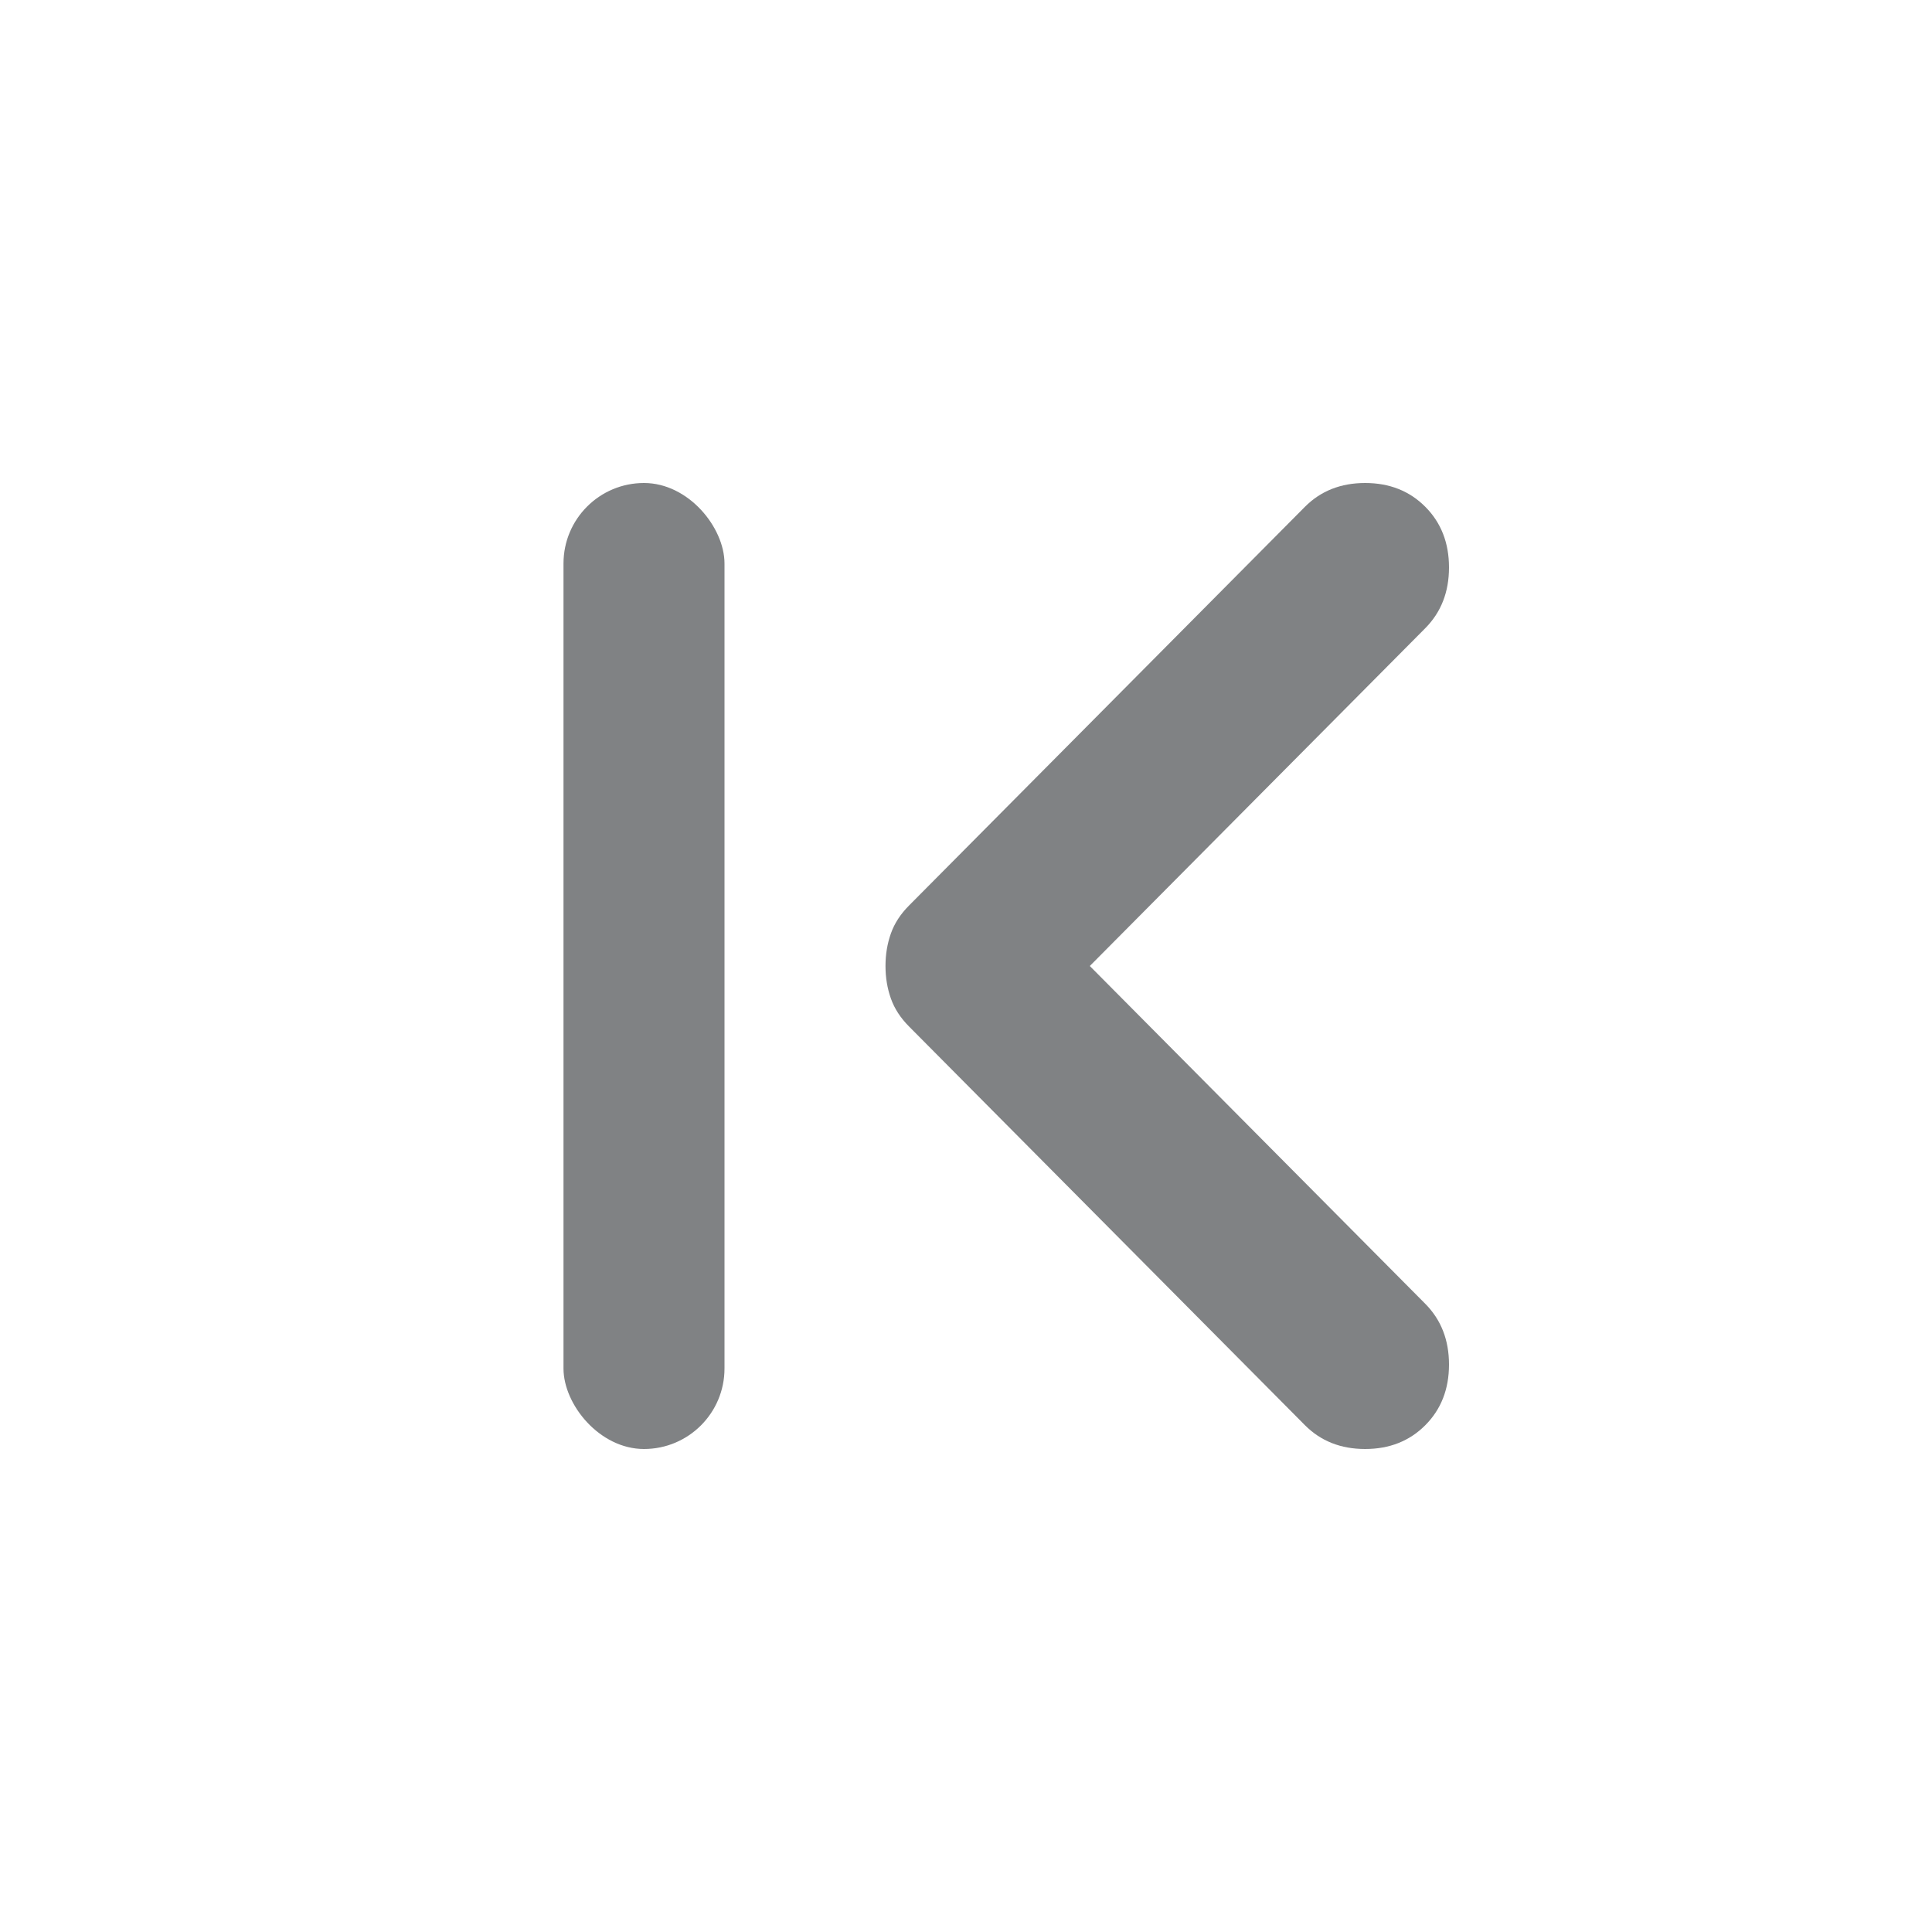 <svg width="24" height="24" viewBox="0 0 24 24" fill="none" xmlns="http://www.w3.org/2000/svg">
<g id="Type=First page">
<mask id="mask0_359_2433" style="mask-type:alpha" maskUnits="userSpaceOnUse" x="0" y="0" width="24" height="24">
<rect id="Bounding box" width="24" height="24" fill="#D9D9D9"/>
</mask>
<g mask="url(#mask0_359_2433)">
<path id="chevron" d="M13.538 12L17.706 16.197C17.902 16.395 18 16.646 18 16.951C18 17.256 17.902 17.507 17.706 17.704C17.51 17.901 17.261 18 16.958 18C16.655 18 16.406 17.901 16.21 17.704L11.294 12.753C11.187 12.646 11.111 12.529 11.067 12.404C11.022 12.278 11 12.143 11 12C11 11.857 11.022 11.722 11.067 11.596C11.111 11.471 11.187 11.354 11.294 11.247L16.21 6.296C16.406 6.099 16.655 6 16.958 6C17.261 6 17.51 6.099 17.706 6.296C17.902 6.493 18 6.744 18 7.049C18 7.354 17.902 7.605 17.706 7.803L13.538 12Z" fill="#808284"/>
<rect id="Rectangle 4263" x="7" y="6" width="2" height="12" rx="1" fill="#808284"/>
</g>
</g>
</svg>
